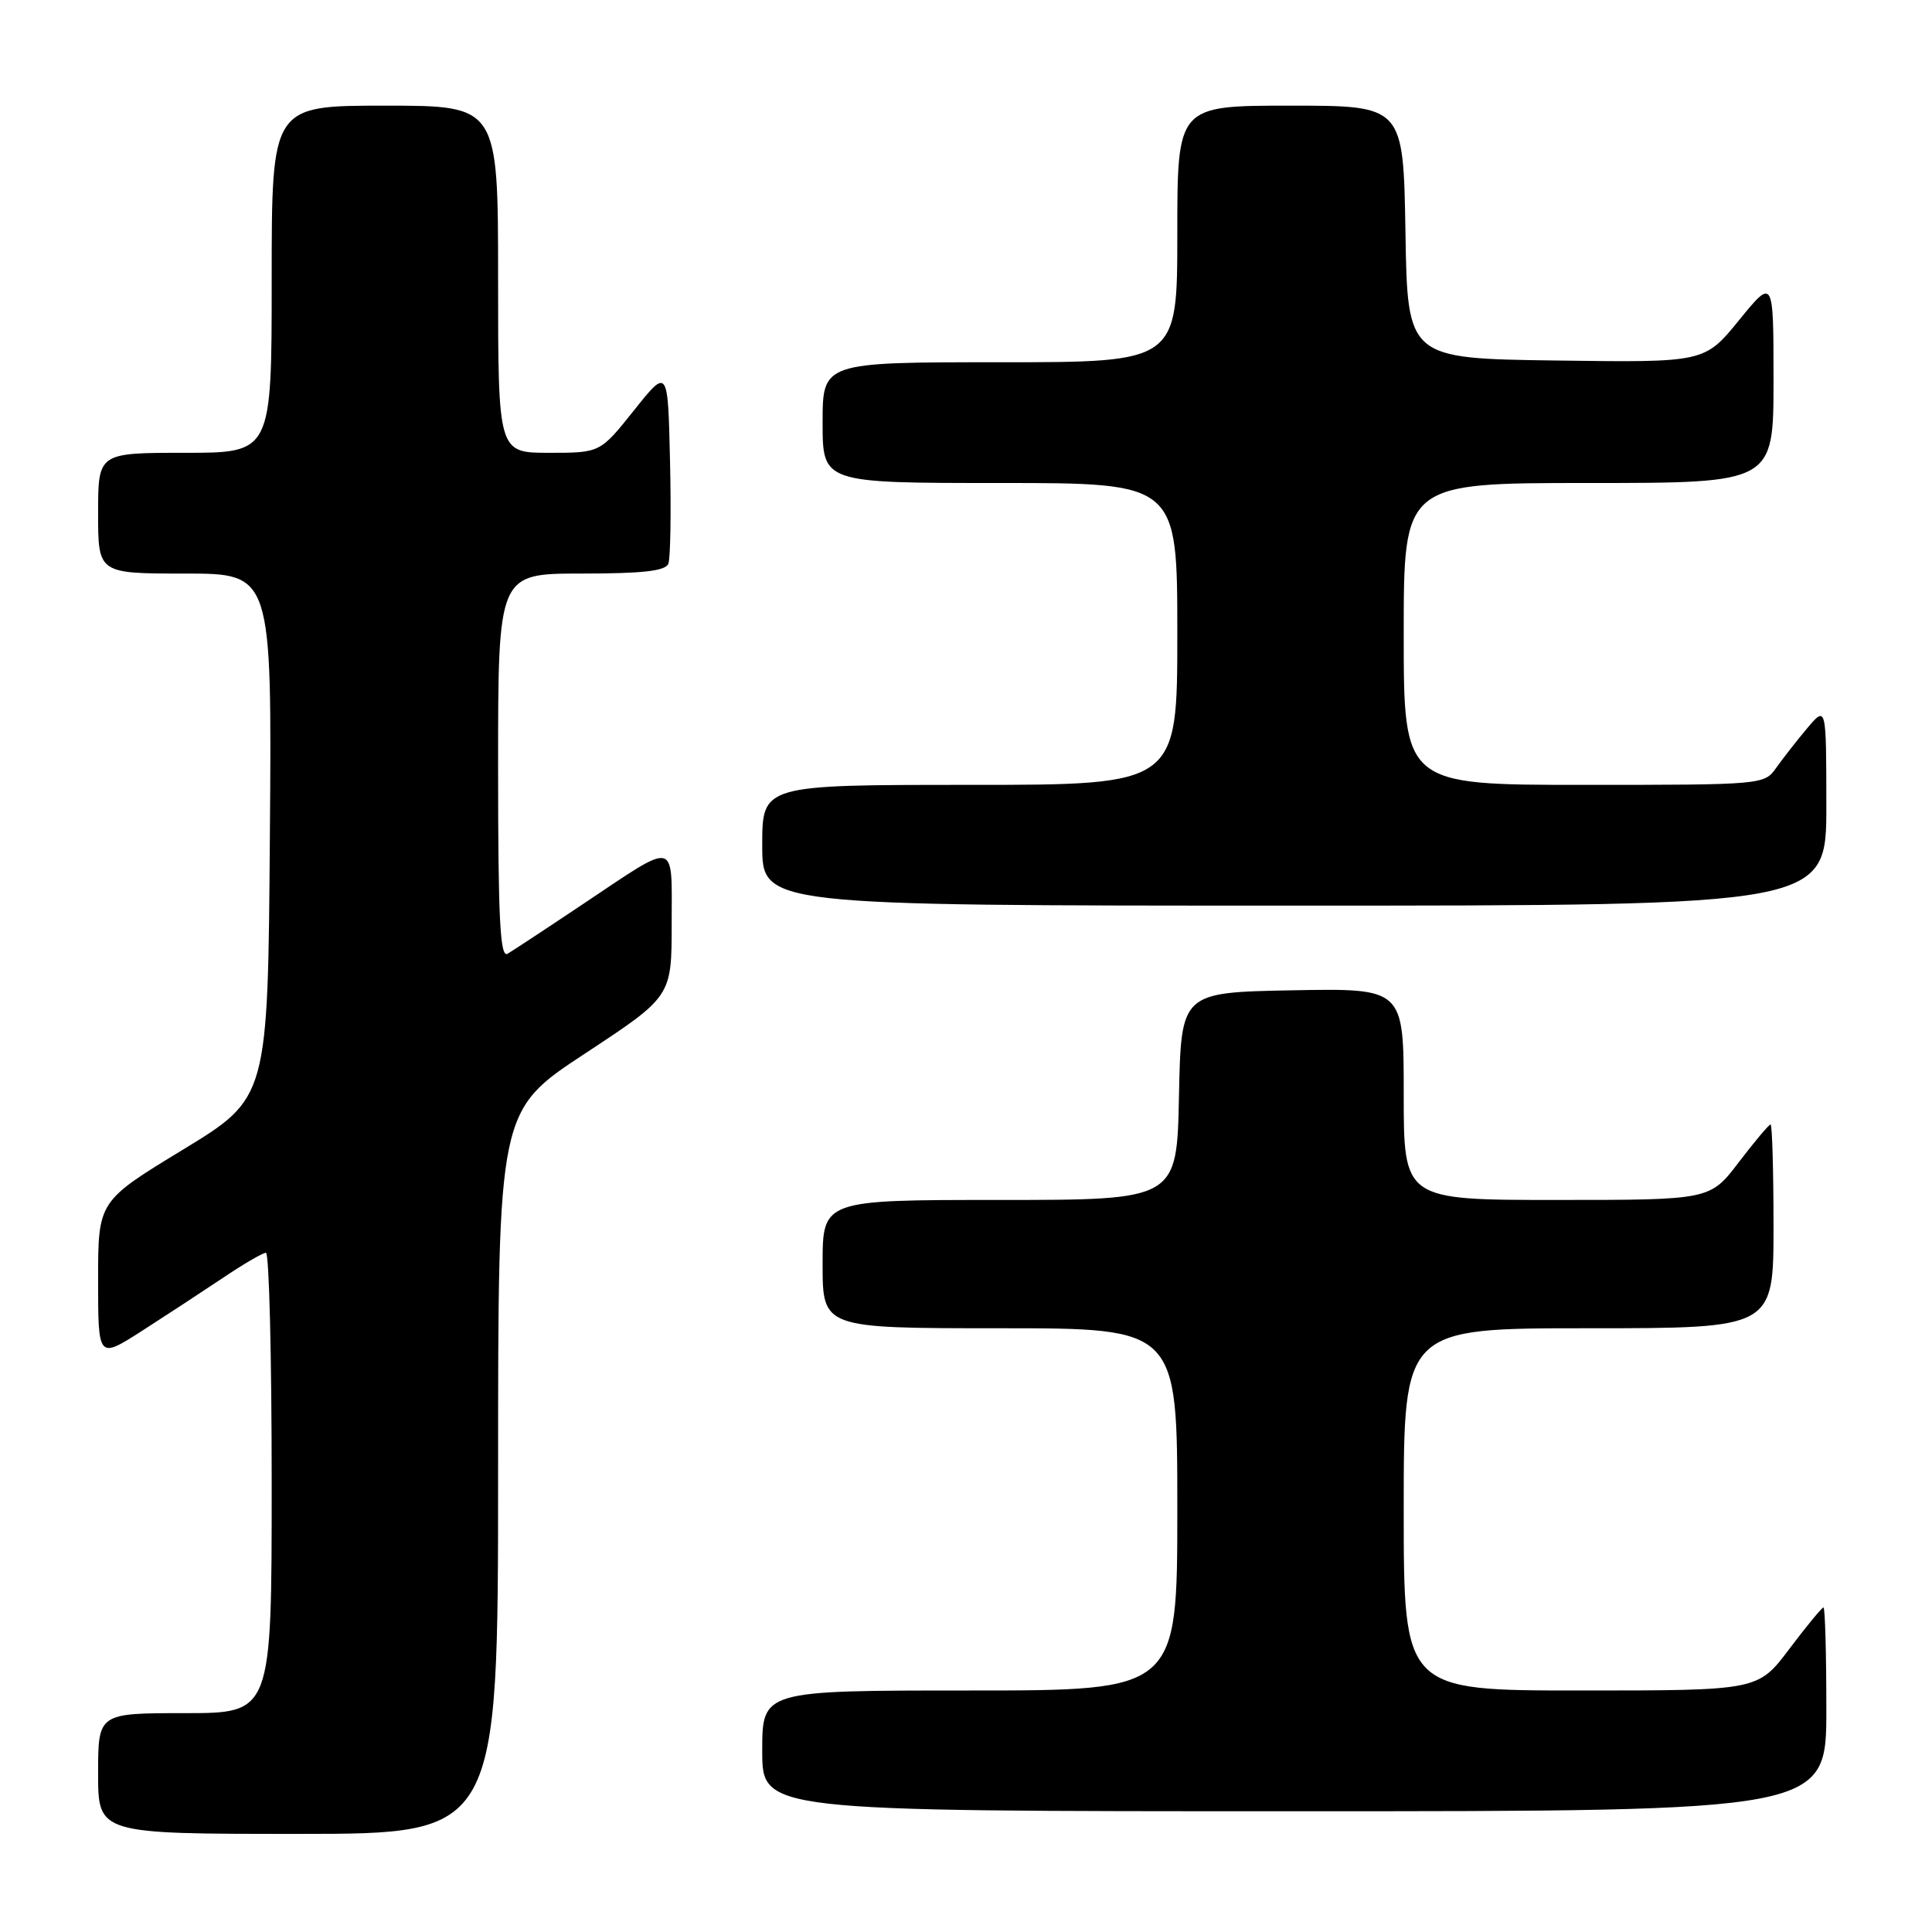 <?xml version="1.0" encoding="UTF-8" standalone="no"?>
<!DOCTYPE svg PUBLIC "-//W3C//DTD SVG 1.1//EN" "http://www.w3.org/Graphics/SVG/1.1/DTD/svg11.dtd" >
<svg xmlns="http://www.w3.org/2000/svg" xmlns:xlink="http://www.w3.org/1999/xlink" version="1.1" viewBox="0 0 256 256">
 <g >
 <path fill="currentColor"
d=" M 66.00 195.08 C 66.00 147.17 66.00 147.17 77.50 139.61 C 89.00 132.04 89.00 132.04 89.00 122.42 C 89.00 111.16 89.88 111.36 77.27 119.78 C 72.45 123.01 67.94 125.97 67.25 126.38 C 66.26 126.96 66.00 121.73 66.00 101.56 C 66.00 76.00 66.00 76.00 77.03 76.00 C 85.18 76.00 88.19 75.66 88.56 74.69 C 88.84 73.98 88.94 67.84 88.78 61.06 C 88.50 48.74 88.50 48.74 84.01 54.37 C 79.52 60.00 79.52 60.00 72.76 60.00 C 66.00 60.00 66.00 60.00 66.00 37.00 C 66.00 14.00 66.00 14.00 51.00 14.00 C 36.00 14.00 36.00 14.00 36.00 37.00 C 36.00 60.00 36.00 60.00 24.50 60.00 C 13.00 60.00 13.00 60.00 13.00 68.00 C 13.00 76.00 13.00 76.00 24.51 76.00 C 36.03 76.00 36.03 76.00 35.76 110.74 C 35.50 145.48 35.50 145.48 24.25 152.33 C 13.00 159.17 13.00 159.17 13.00 169.62 C 13.00 180.06 13.00 180.06 18.75 176.39 C 21.91 174.36 26.74 171.20 29.49 169.36 C 32.23 167.51 34.82 166.00 35.24 166.00 C 35.66 166.00 36.00 179.72 36.00 196.50 C 36.00 227.00 36.00 227.00 24.50 227.00 C 13.00 227.00 13.00 227.00 13.00 235.00 C 13.00 243.00 13.00 243.00 39.50 243.00 C 66.00 243.00 66.00 243.00 66.00 195.08 Z  M 242.00 226.50 C 242.00 219.07 241.83 213.00 241.62 213.00 C 241.41 213.00 239.37 215.47 237.09 218.50 C 232.94 224.00 232.94 224.00 209.47 224.00 C 186.00 224.00 186.00 224.00 186.00 200.00 C 186.00 176.00 186.00 176.00 210.50 176.00 C 235.00 176.00 235.00 176.00 235.00 162.50 C 235.00 155.07 234.82 149.00 234.61 149.00 C 234.39 149.00 232.50 151.25 230.40 154.00 C 226.59 159.00 226.59 159.00 206.29 159.00 C 186.00 159.00 186.00 159.00 186.00 144.97 C 186.00 130.95 186.00 130.95 171.25 131.22 C 156.50 131.50 156.50 131.50 156.22 145.25 C 155.94 159.00 155.94 159.00 132.47 159.00 C 109.00 159.00 109.00 159.00 109.00 167.50 C 109.00 176.00 109.00 176.00 132.50 176.00 C 156.00 176.00 156.00 176.00 156.00 200.00 C 156.00 224.00 156.00 224.00 128.50 224.00 C 101.00 224.00 101.00 224.00 101.00 232.00 C 101.00 240.00 101.00 240.00 171.50 240.00 C 242.00 240.00 242.00 240.00 242.00 226.50 Z  M 242.00 106.75 C 241.99 93.50 241.99 93.50 239.46 96.50 C 238.07 98.15 236.23 100.51 235.35 101.75 C 233.79 103.98 233.52 104.00 209.88 104.00 C 186.00 104.00 186.00 104.00 186.00 84.00 C 186.00 64.00 186.00 64.00 210.50 64.00 C 235.00 64.00 235.00 64.00 235.00 50.41 C 235.00 36.82 235.00 36.82 230.43 42.43 C 225.86 48.04 225.86 48.04 206.18 47.77 C 186.50 47.50 186.50 47.50 186.23 30.75 C 185.95 14.00 185.95 14.00 170.98 14.00 C 156.00 14.00 156.00 14.00 156.00 31.00 C 156.00 48.00 156.00 48.00 132.50 48.00 C 109.00 48.00 109.00 48.00 109.00 56.00 C 109.00 64.00 109.00 64.00 132.50 64.00 C 156.00 64.00 156.00 64.00 156.00 84.00 C 156.00 104.00 156.00 104.00 128.50 104.00 C 101.00 104.00 101.00 104.00 101.00 112.00 C 101.00 120.00 101.00 120.00 171.50 120.00 C 242.00 120.00 242.00 120.00 242.00 106.75 Z "/>
</g>
</svg>